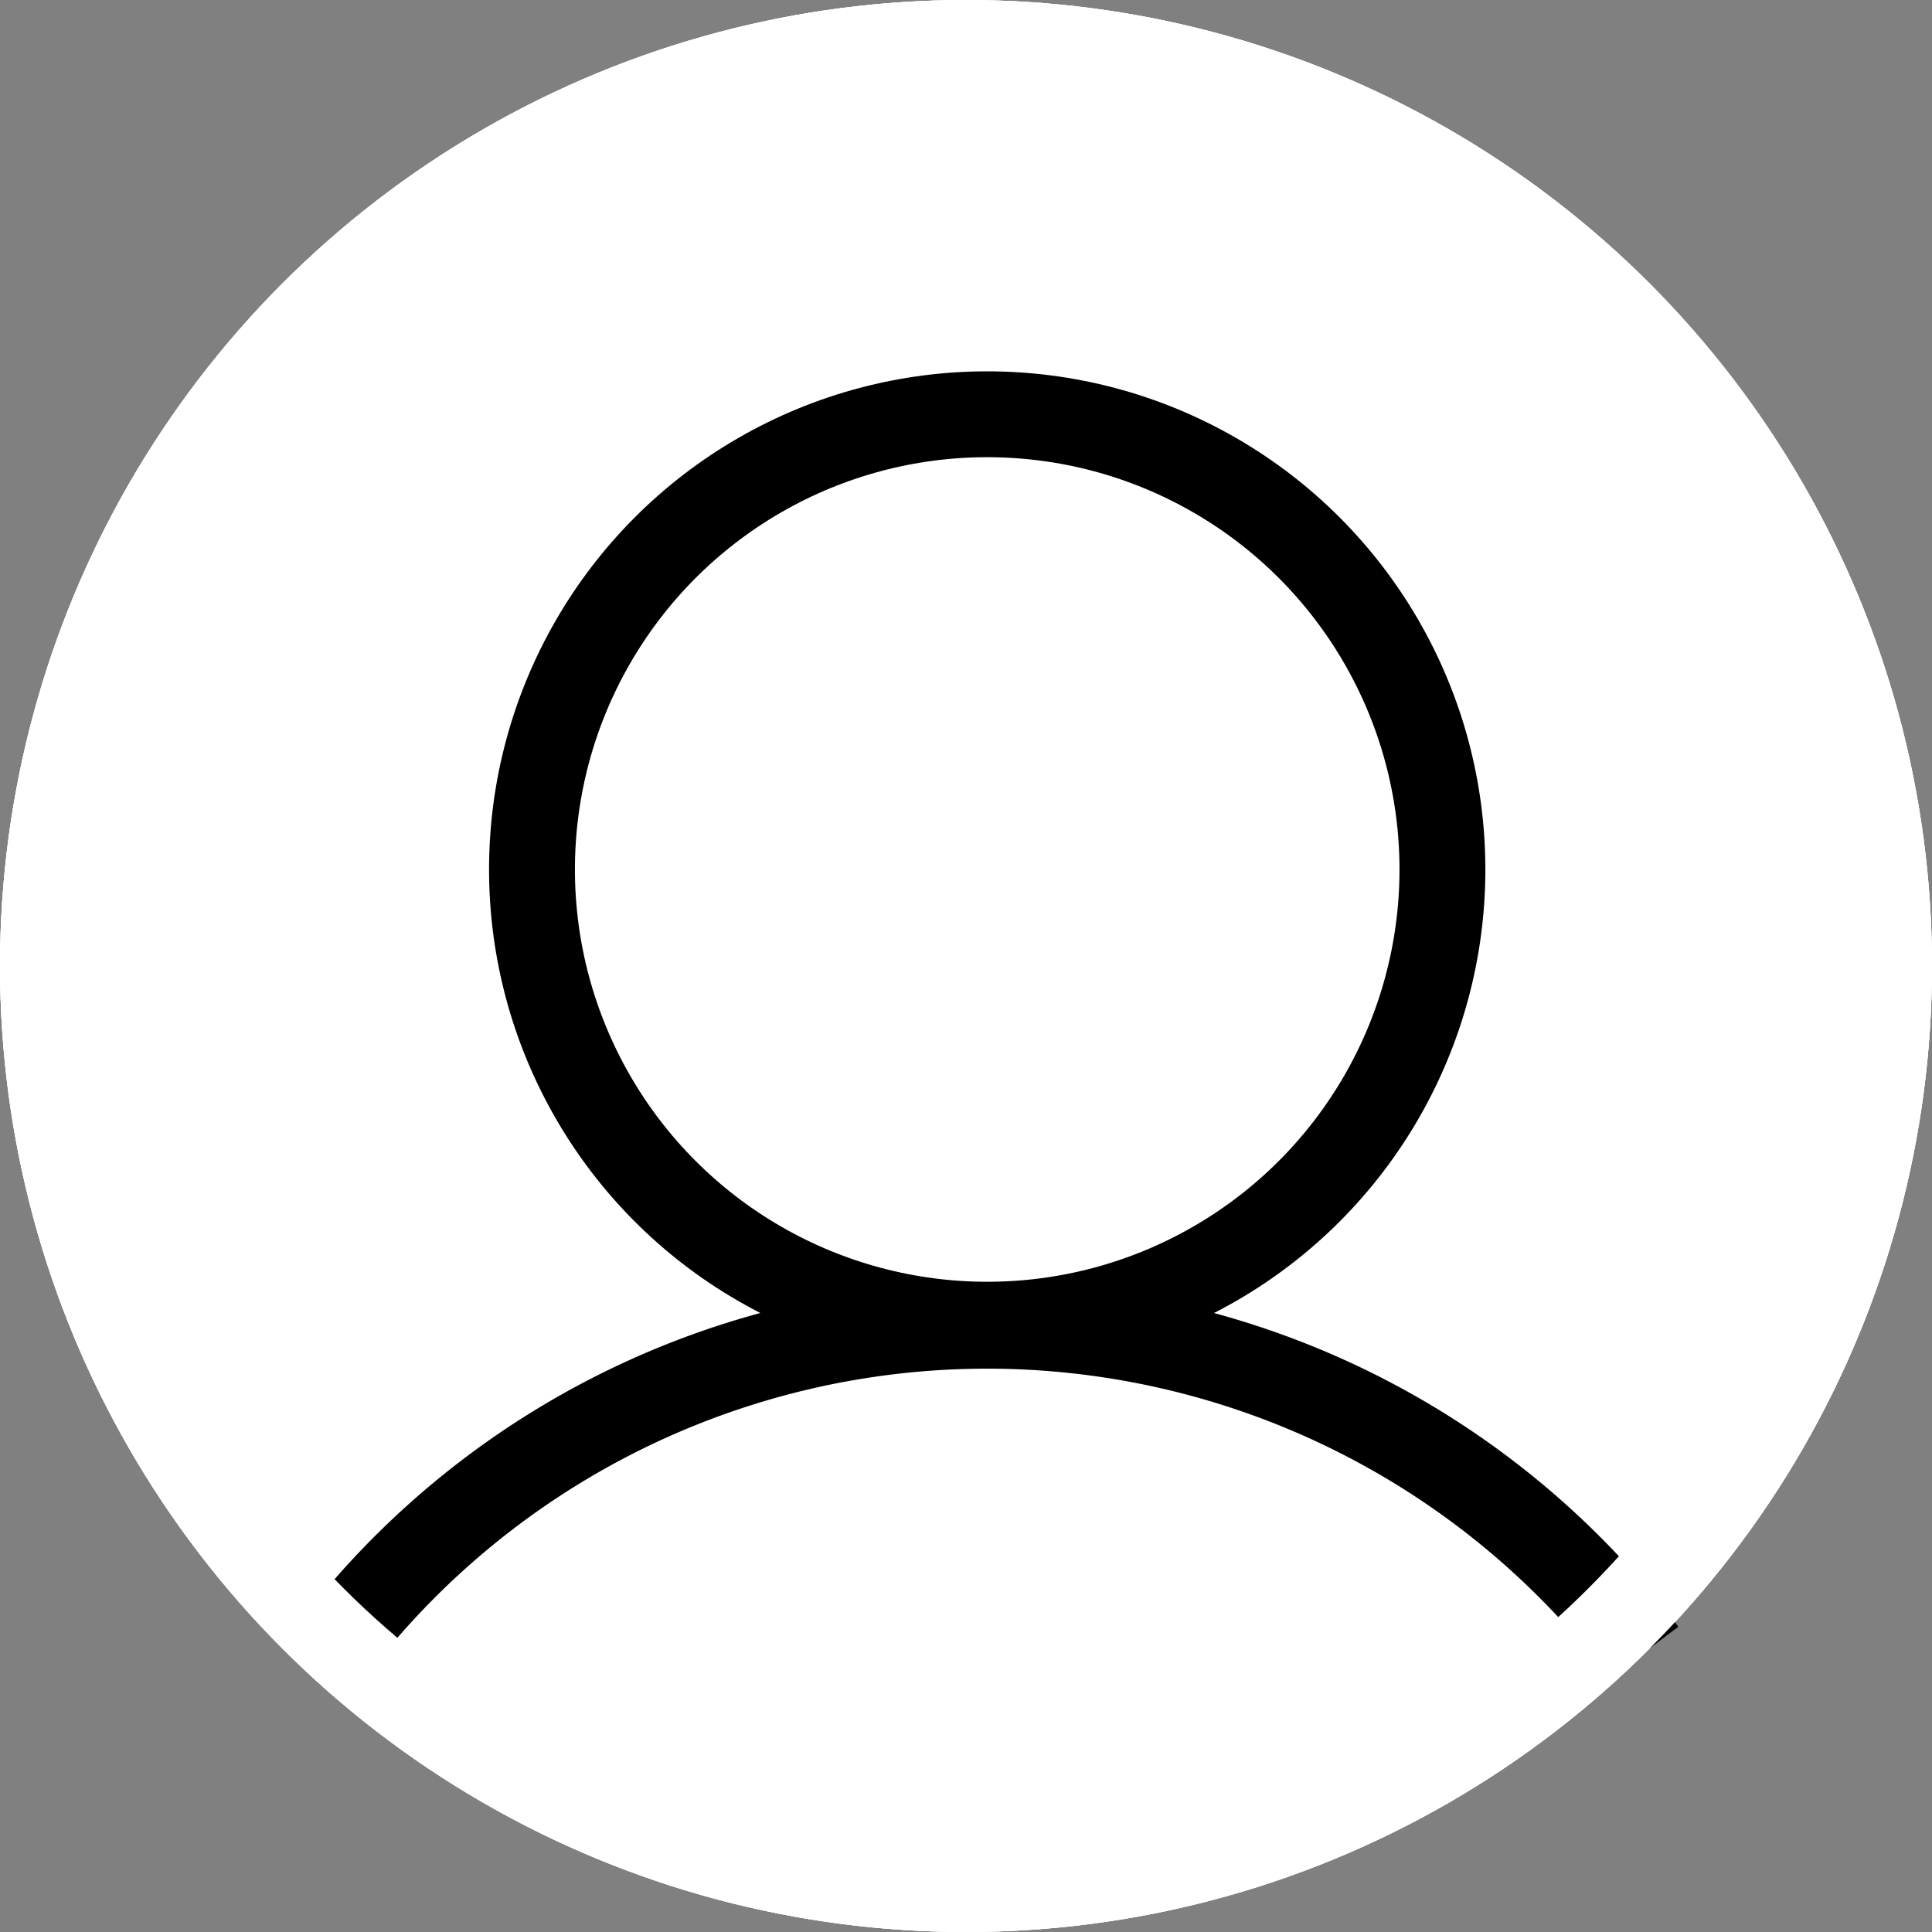 <svg xmlns="http://www.w3.org/2000/svg" width="45" height="45" viewBox="0 0 45 45"><rect x="0" y="0" width="45" height="45" fill="#808080" stroke="none"/><g data-name="Group 760"><g data-name="Ellipse 44" fill="#fff" stroke="#fff" stroke-width="2"><circle cx="22.5" cy="22.5" r="22.5" stroke="none"/><circle cx="22.5" cy="22.5" r="21.5" fill="none"/></g><path data-name="Path 324" d="M7.663 38.529a19.183 19.183 0 0 1 30.631-.036" fill="none" stroke="black" stroke-linejoin="round" stroke-width="2"/><path data-name="Path 325" d="m7.583 38.637.08-.109" fill="#fff" stroke="#fff" stroke-linejoin="round" stroke-width="2"/><g data-name="Group 761" transform="translate(12.391 9.649)"><circle data-name="Ellipse 43" cx="10.603" cy="10.603" r="10.603" fill="none" stroke="black" stroke-linejoin="round" stroke-width="2"/></g><g data-name="Ellipse 45" fill="none" stroke="#fff" stroke-width="2"><circle cx="22.5" cy="22.5" r="22.5" stroke="none"/><circle cx="22.5" cy="22.5" r="21.5"/></g></g></svg>
